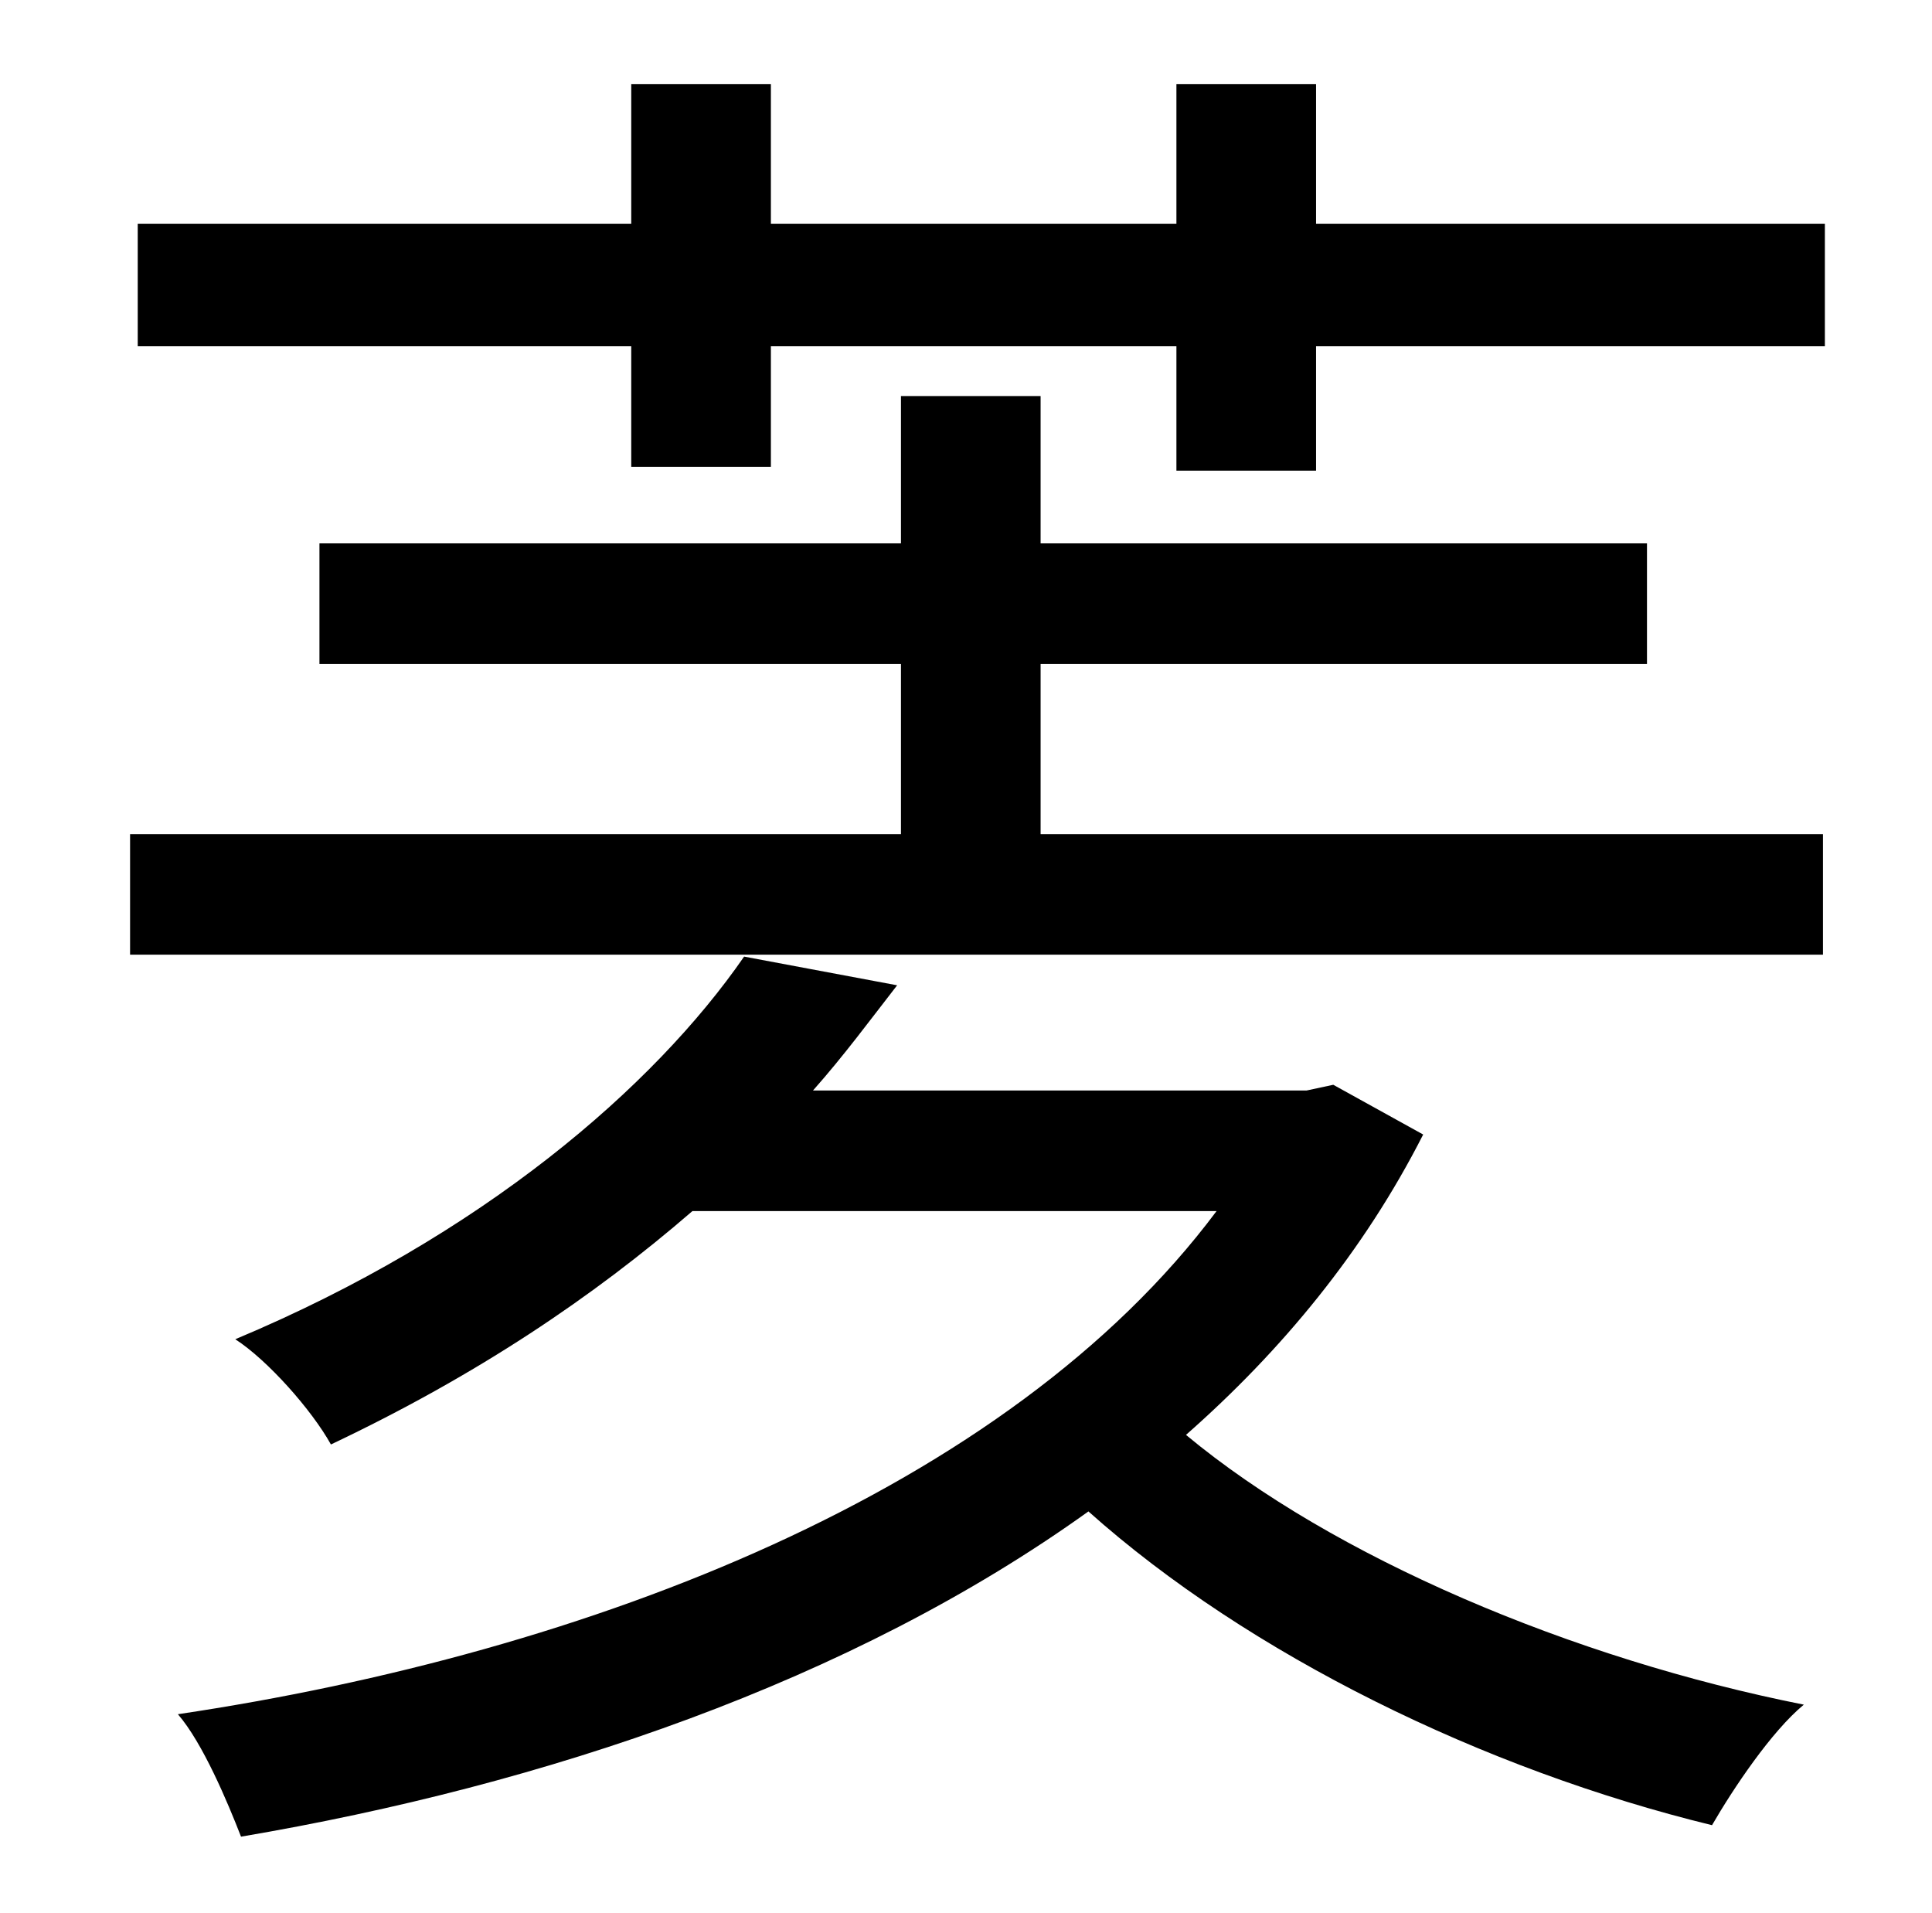 <?xml version="1.0" standalone="no"?>
<!DOCTYPE svg PUBLIC "-//W3C//DTD SVG 1.1//EN" "http://www.w3.org/Graphics/SVG/1.1/DTD/svg11.dtd" >
<svg xmlns="http://www.w3.org/2000/svg" xmlns:xlink="http://www.w3.org/1999/xlink" version="1.1" viewBox="-10 0 1010 1000">
   <path fill="currentColor"
d="M687 567l47 26c-31 61 -74 113 -124 157c77 64 202 117 323 141c-17 14 -37 44 -48 63c-119 -29 -242 -89 -326 -164c-124 89 -284 143 -443 170c-7 -18 -20 -49 -33 -64c215 -32 434 -117 543 -263h-274c-52 45 -113 86 -189 122c-10 -18 -33 -44 -50 -55
c129 -54 219 -132 266 -200l80 15c-14 18 -28 37 -44 55h258zM534 347v89h409v63h-885v-63h403v-89h-304v-63h304v-77h73v77h317v63h-317zM678 117h266v64h-266v65h-73v-65h-212v63h-73v-63h-258v-64h258v-73h73v73h212v-73h73v73z" />
</svg>

